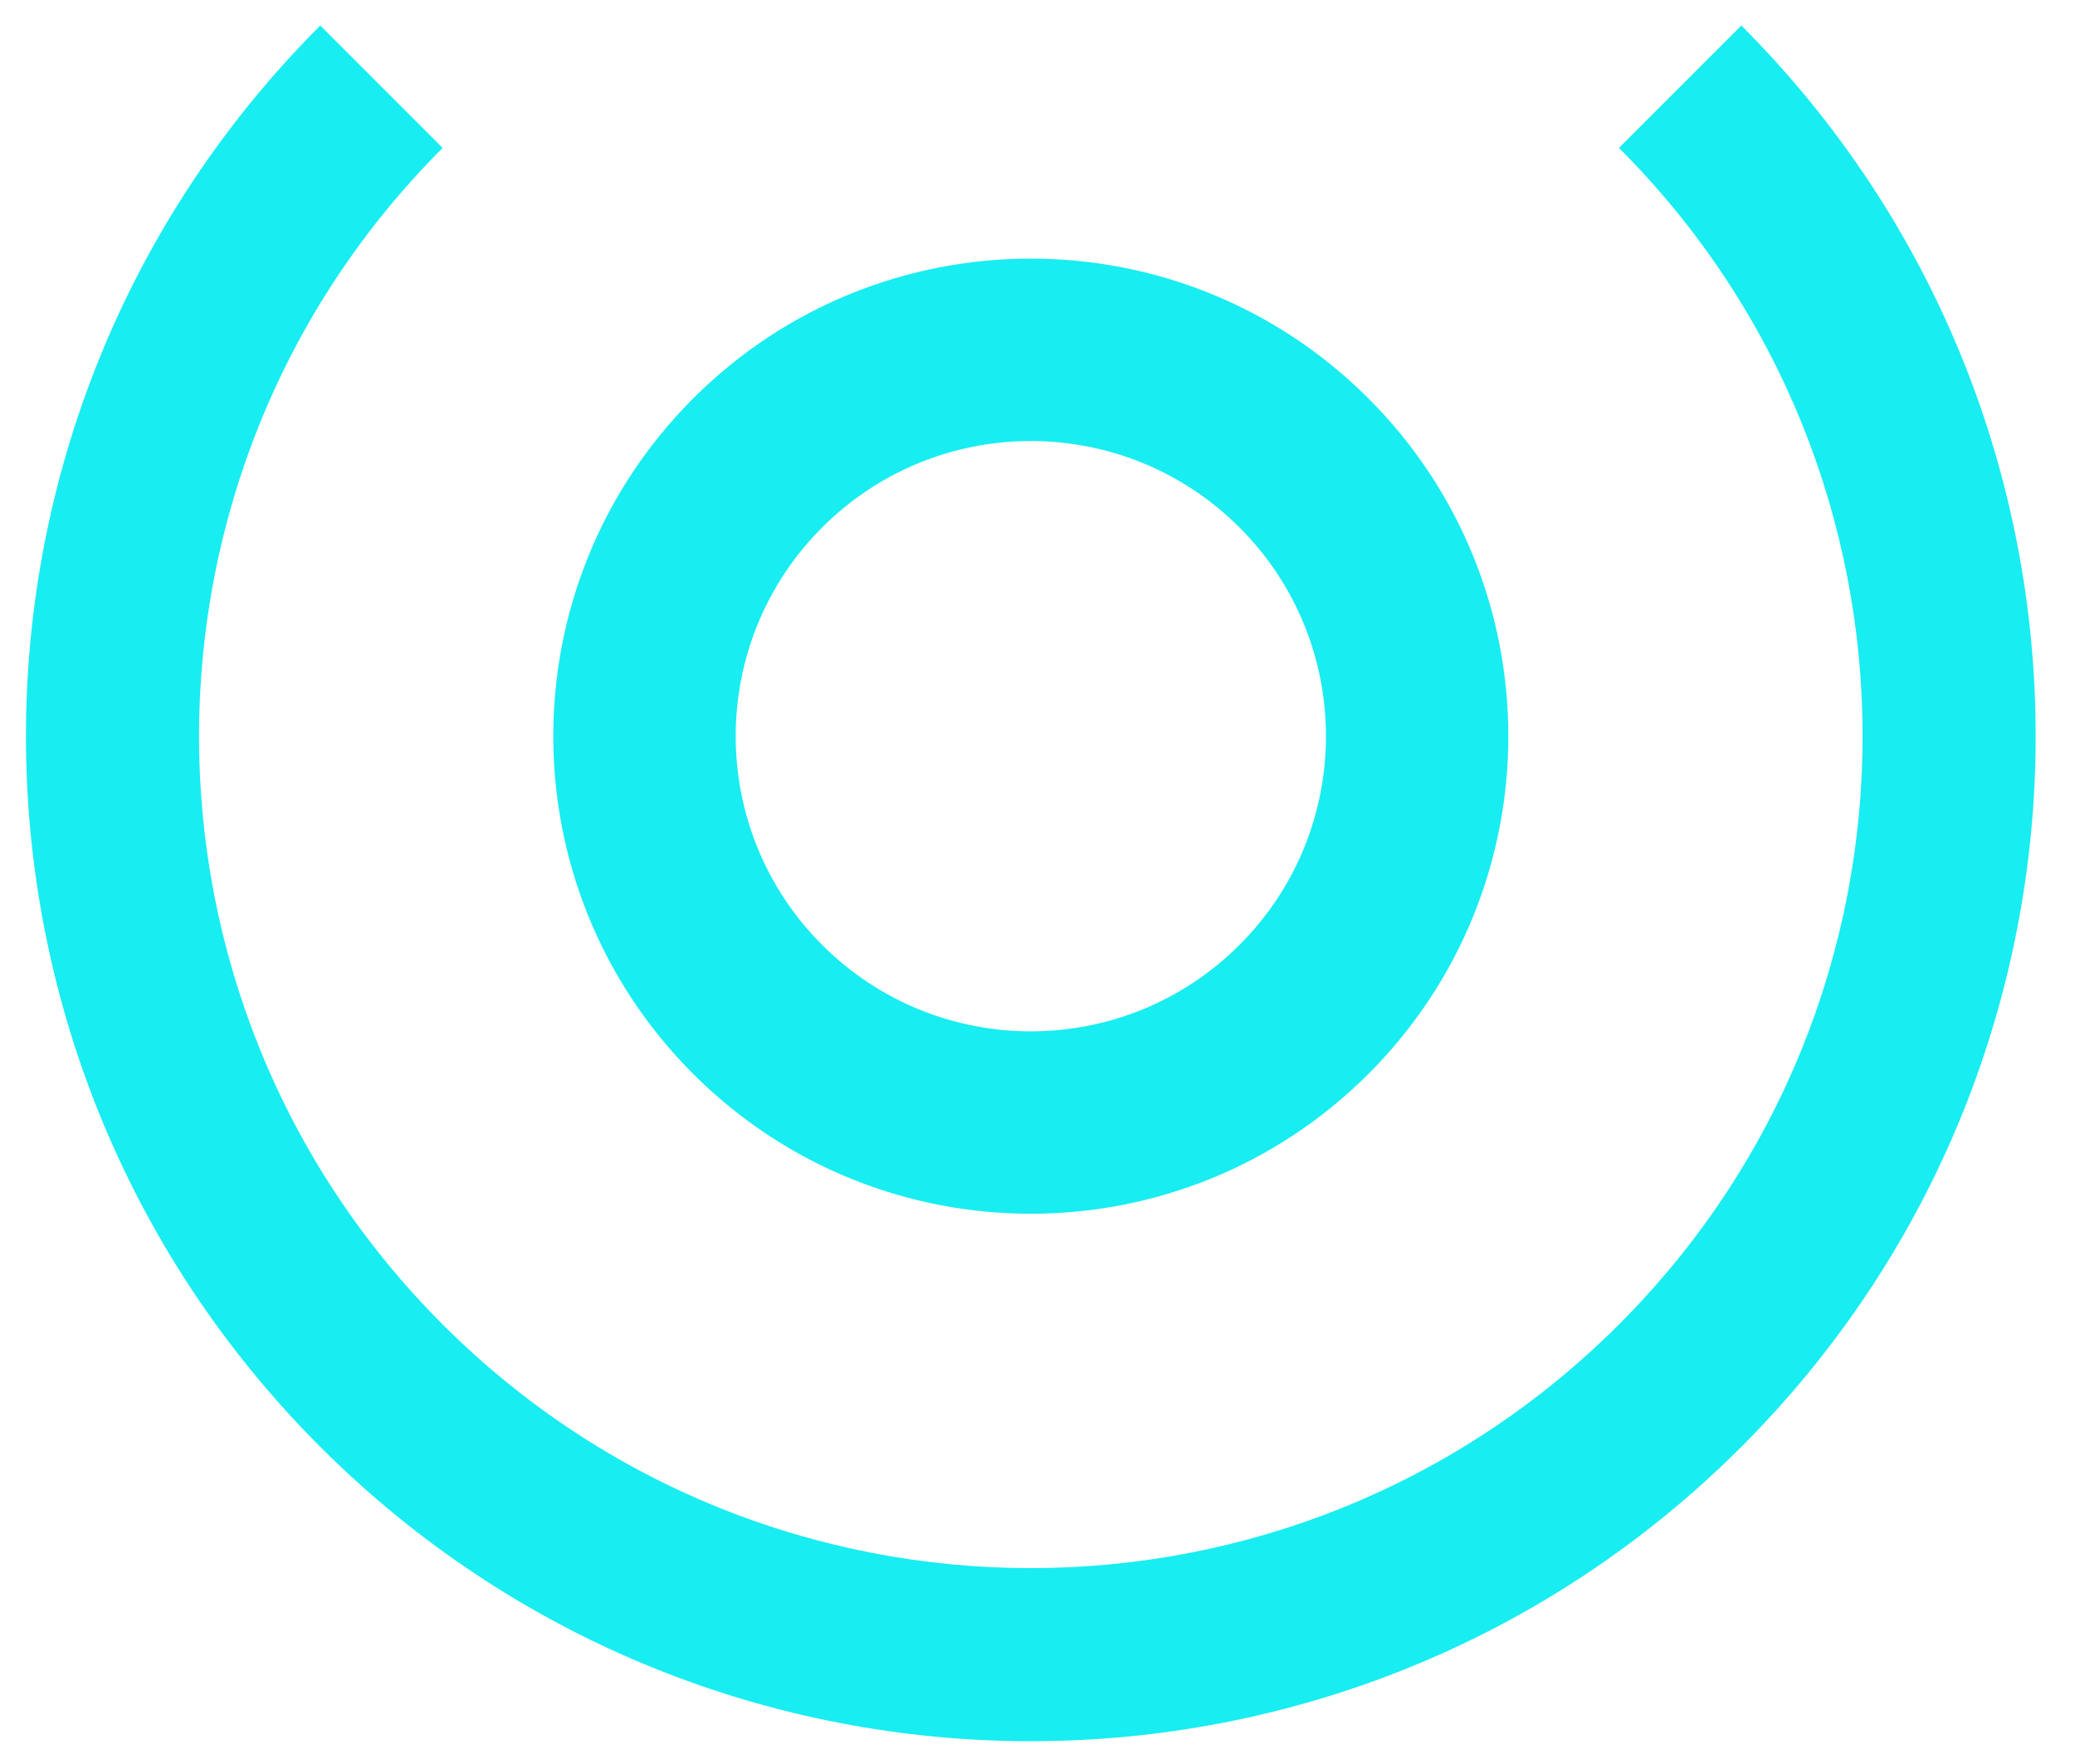 <svg xmlns="http://www.w3.org/2000/svg" width="40" height="34" fill="none" viewBox="0 0 40 34"><path fill="#18EDF1" fill-rule="evenodd" d="M31.209 25.528C37.471 19.266 37.471 9.113 31.209 2.851L33.568 0.492C41.133 8.057 41.133 20.322 33.568 27.887C26.003 35.452 13.739 35.452 6.174 27.887C-1.391 20.322 -1.391 8.057 6.174 0.492L8.533 2.851C2.271 9.113 2.271 19.266 8.533 25.528C14.795 31.79 24.947 31.79 31.209 25.528Z" clip-rule="evenodd"/><path fill="#18EDF1" fill-rule="evenodd" d="M13.362 7.68C9.767 11.275 9.767 17.104 13.362 20.698C16.957 24.293 22.785 24.293 26.38 20.698C29.975 17.104 29.975 11.275 26.38 7.68C22.785 4.086 16.957 4.086 13.362 7.68ZM15.848 10.167C13.627 12.388 13.627 15.991 15.848 18.212C18.07 20.434 21.672 20.434 23.894 18.212C26.116 15.991 26.116 12.388 23.894 10.167C21.672 7.945 18.07 7.945 15.848 10.167Z" clip-rule="evenodd"/></svg>